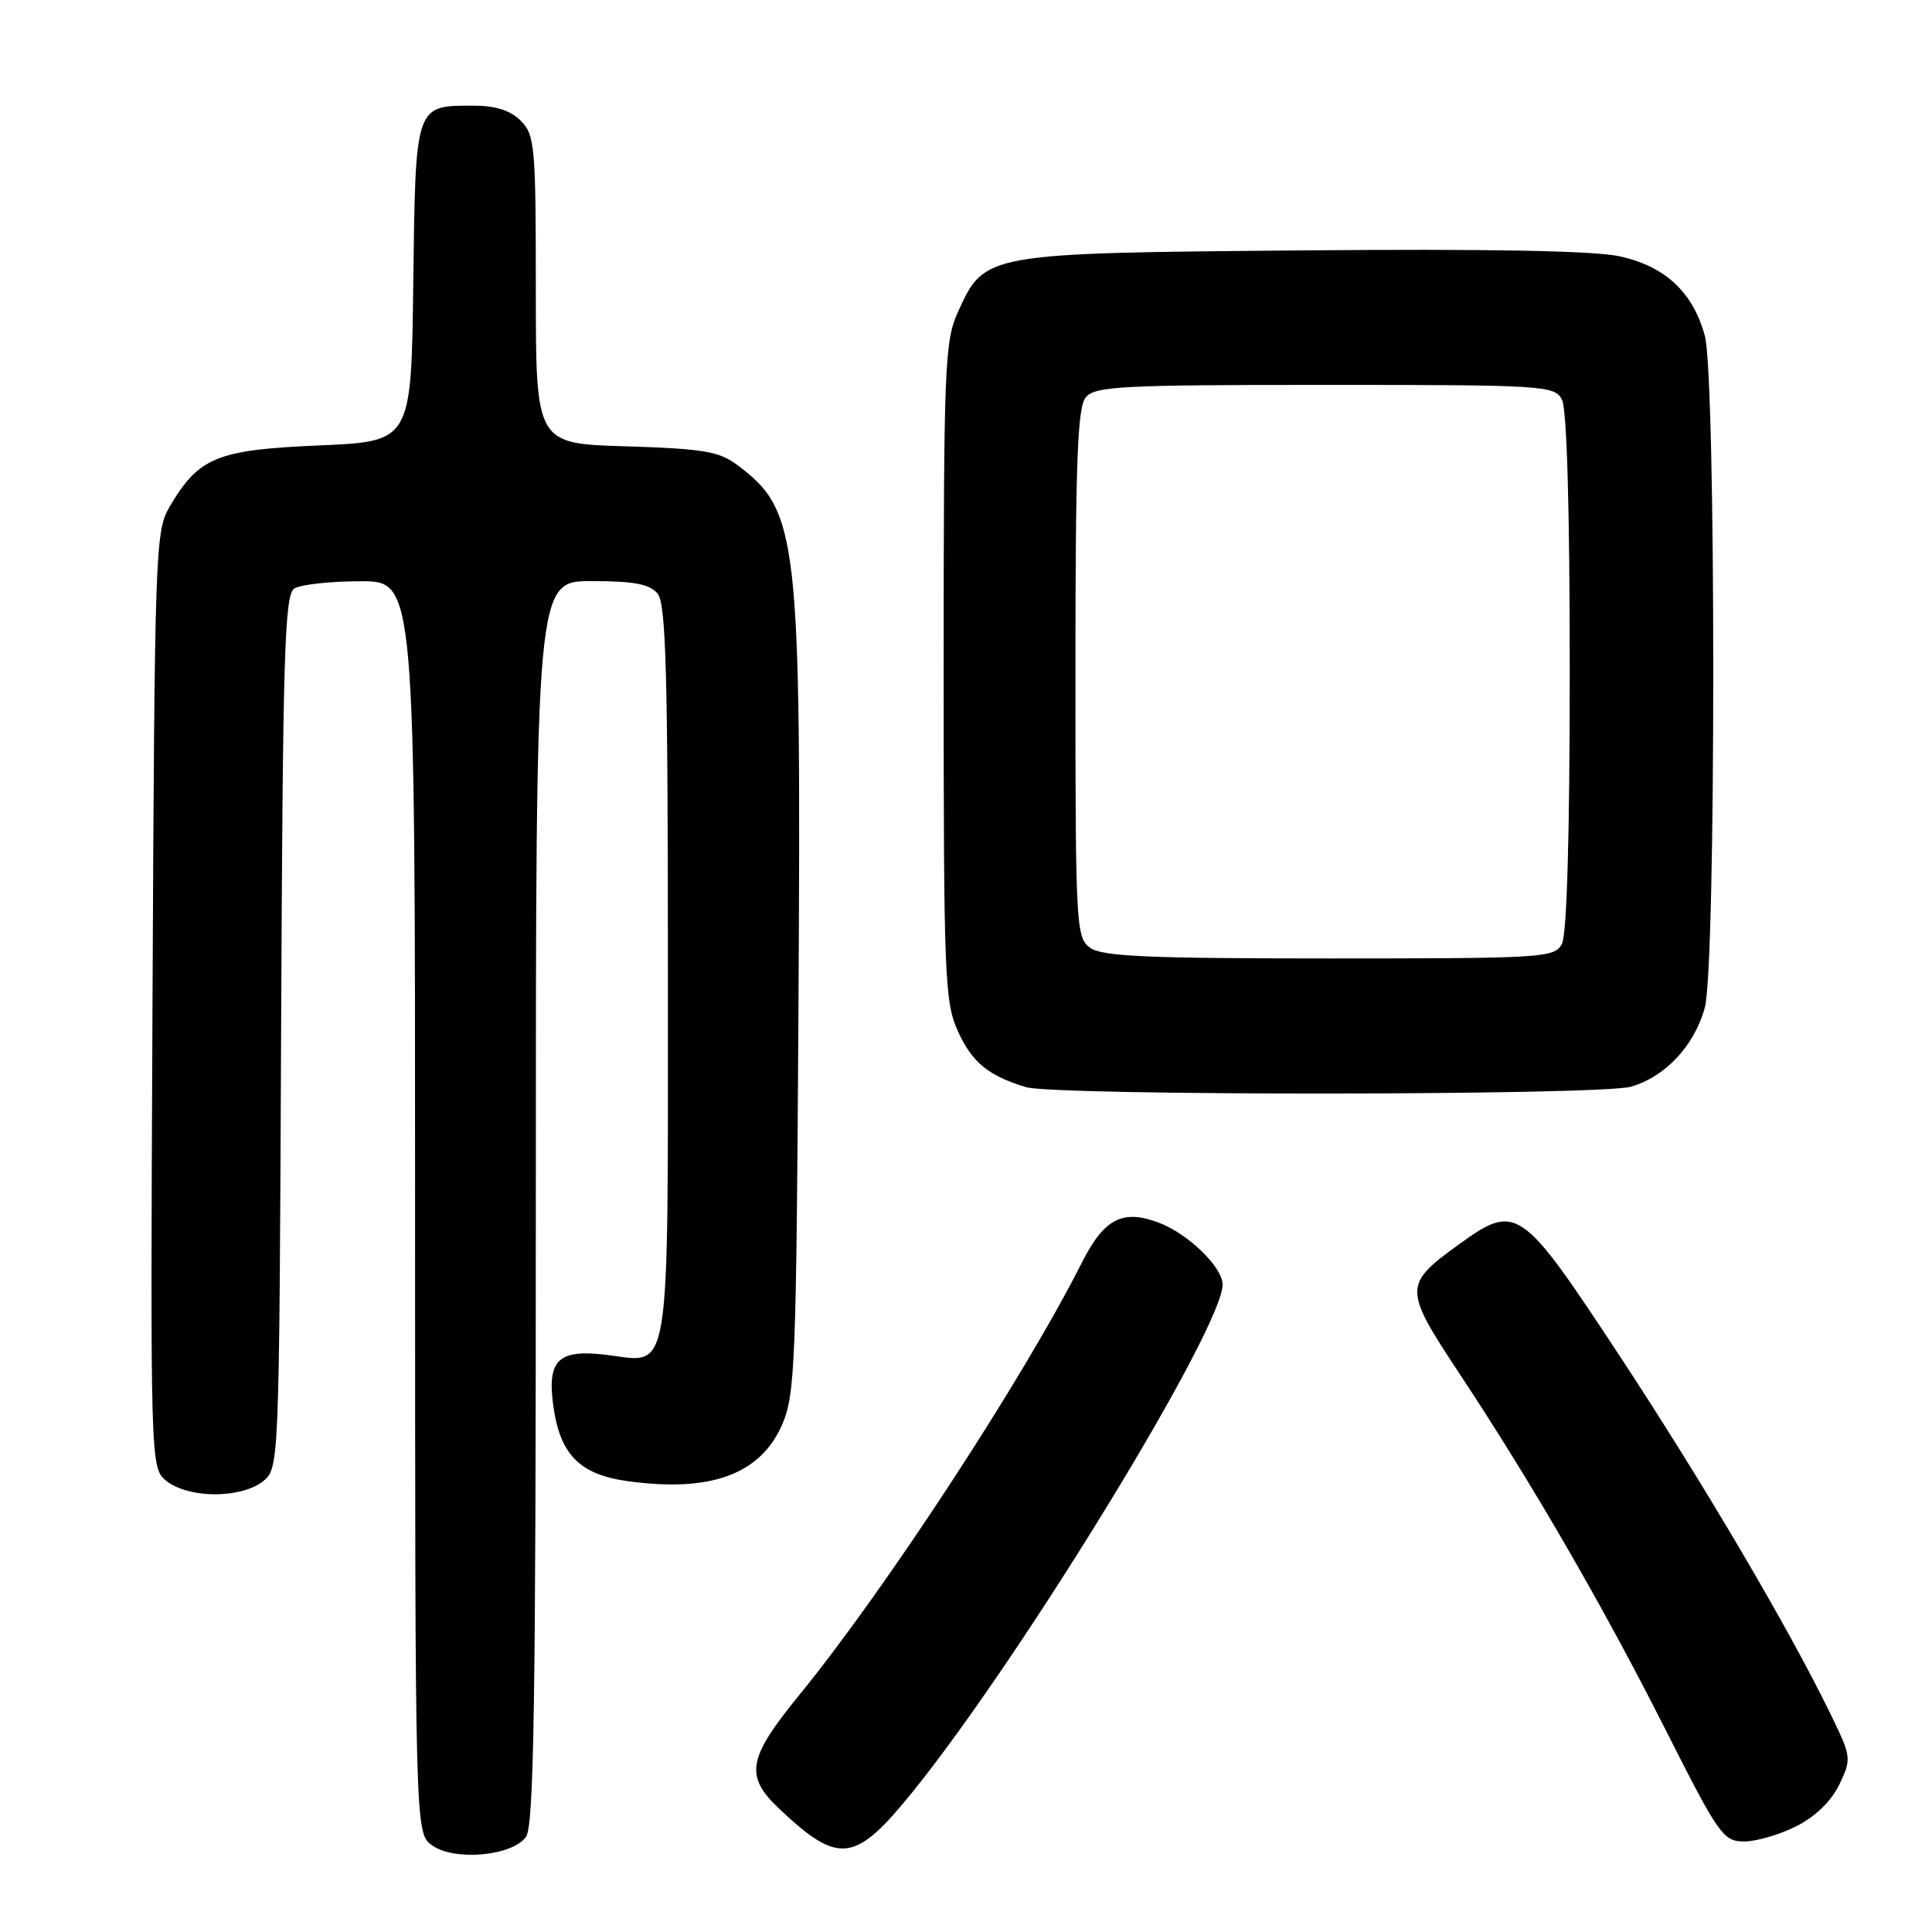 <?xml version="1.0" encoding="UTF-8" standalone="no"?>
<!DOCTYPE svg PUBLIC "-//W3C//DTD SVG 1.1//EN" "http://www.w3.org/Graphics/SVG/1.1/DTD/svg11.dtd" >
<svg xmlns="http://www.w3.org/2000/svg" xmlns:xlink="http://www.w3.org/1999/xlink" version="1.1" viewBox="0 0 256 256">
 <g >
 <path fill="currentColor"
d=" M 69.69 243.41 C 70.75 241.97 71.00 225.61 71.00 159.31 C 71.00 77.00 71.00 77.00 78.38 77.00 C 84.02 77.00 86.08 77.39 87.13 78.65 C 88.25 80.01 88.50 89.12 88.50 128.50 C 88.50 183.62 88.97 180.60 80.47 179.54 C 74.02 178.73 72.49 180.15 73.30 186.17 C 74.17 192.70 76.77 195.37 83.11 196.25 C 94.12 197.79 100.74 195.38 103.63 188.79 C 105.36 184.81 105.52 180.78 105.80 133.58 C 106.17 70.77 105.82 67.69 97.62 61.56 C 95.27 59.81 93.07 59.45 82.93 59.14 C 71.00 58.79 71.00 58.79 71.00 38.39 C 71.00 19.33 70.87 17.87 69.00 16.00 C 67.62 14.62 65.67 14.00 62.69 14.00 C 54.98 14.00 55.06 13.79 54.76 37.50 C 54.50 58.50 54.50 58.50 42.30 59.02 C 28.74 59.60 26.35 60.58 22.50 67.10 C 20.57 70.39 20.49 72.58 20.21 132.50 C 19.92 194.50 19.92 194.50 22.07 196.25 C 23.37 197.31 25.91 198.00 28.50 198.00 C 31.11 198.00 33.60 197.32 34.89 196.25 C 36.98 194.51 37.00 194.11 37.25 136.71 C 37.47 86.62 37.70 78.80 39.00 77.98 C 39.83 77.46 43.76 77.02 47.75 77.02 C 55.00 77.00 55.00 77.00 55.00 159.94 C 55.00 242.89 55.00 242.89 57.25 244.51 C 60.18 246.63 67.83 245.95 69.69 243.41 Z  M 121.06 237.27 C 135.64 219.14 162.00 175.97 162.00 170.22 C 162.00 167.90 157.44 163.48 153.54 162.01 C 148.76 160.20 146.30 161.47 143.37 167.27 C 135.62 182.63 117.31 210.64 105.85 224.67 C 99.05 233.01 98.65 235.33 103.25 239.67 C 111.21 247.18 113.31 246.89 121.06 237.27 Z  M 238.07 241.96 C 240.57 240.69 242.69 238.62 243.73 236.44 C 245.35 233.04 245.32 232.81 242.61 227.23 C 237.06 215.78 225.47 196.12 214.34 179.25 C 201.48 159.74 200.93 159.37 193.20 164.97 C 185.98 170.20 185.99 170.82 193.26 181.82 C 202.98 196.50 212.40 212.77 220.69 229.19 C 227.79 243.23 228.33 244.00 231.13 244.00 C 232.75 244.00 235.88 243.08 238.07 241.96 Z  M 216.06 144.00 C 220.62 142.73 224.52 138.57 225.90 133.50 C 227.39 128.03 227.39 49.97 225.90 44.50 C 224.33 38.72 220.64 35.28 214.60 33.96 C 211.21 33.22 197.12 32.96 172.50 33.18 C 130.45 33.54 130.47 33.54 126.94 41.32 C 125.17 45.22 125.04 48.40 125.04 89.00 C 125.04 129.55 125.17 132.78 126.94 136.67 C 128.81 140.78 130.94 142.53 135.94 144.05 C 139.76 145.21 211.86 145.17 216.06 144.00 Z  M 144.44 125.58 C 142.58 124.22 142.50 122.65 142.50 89.23 C 142.50 61.10 142.77 53.99 143.87 52.65 C 145.09 51.18 148.58 51.00 175.59 51.00 C 204.56 51.00 205.98 51.09 206.96 52.93 C 207.62 54.16 208.00 67.38 208.00 89.00 C 208.00 110.62 207.62 123.84 206.96 125.07 C 205.98 126.91 204.57 127.00 176.16 127.00 C 152.02 127.00 146.01 126.73 144.44 125.58 Z "/>
</g>
</svg>